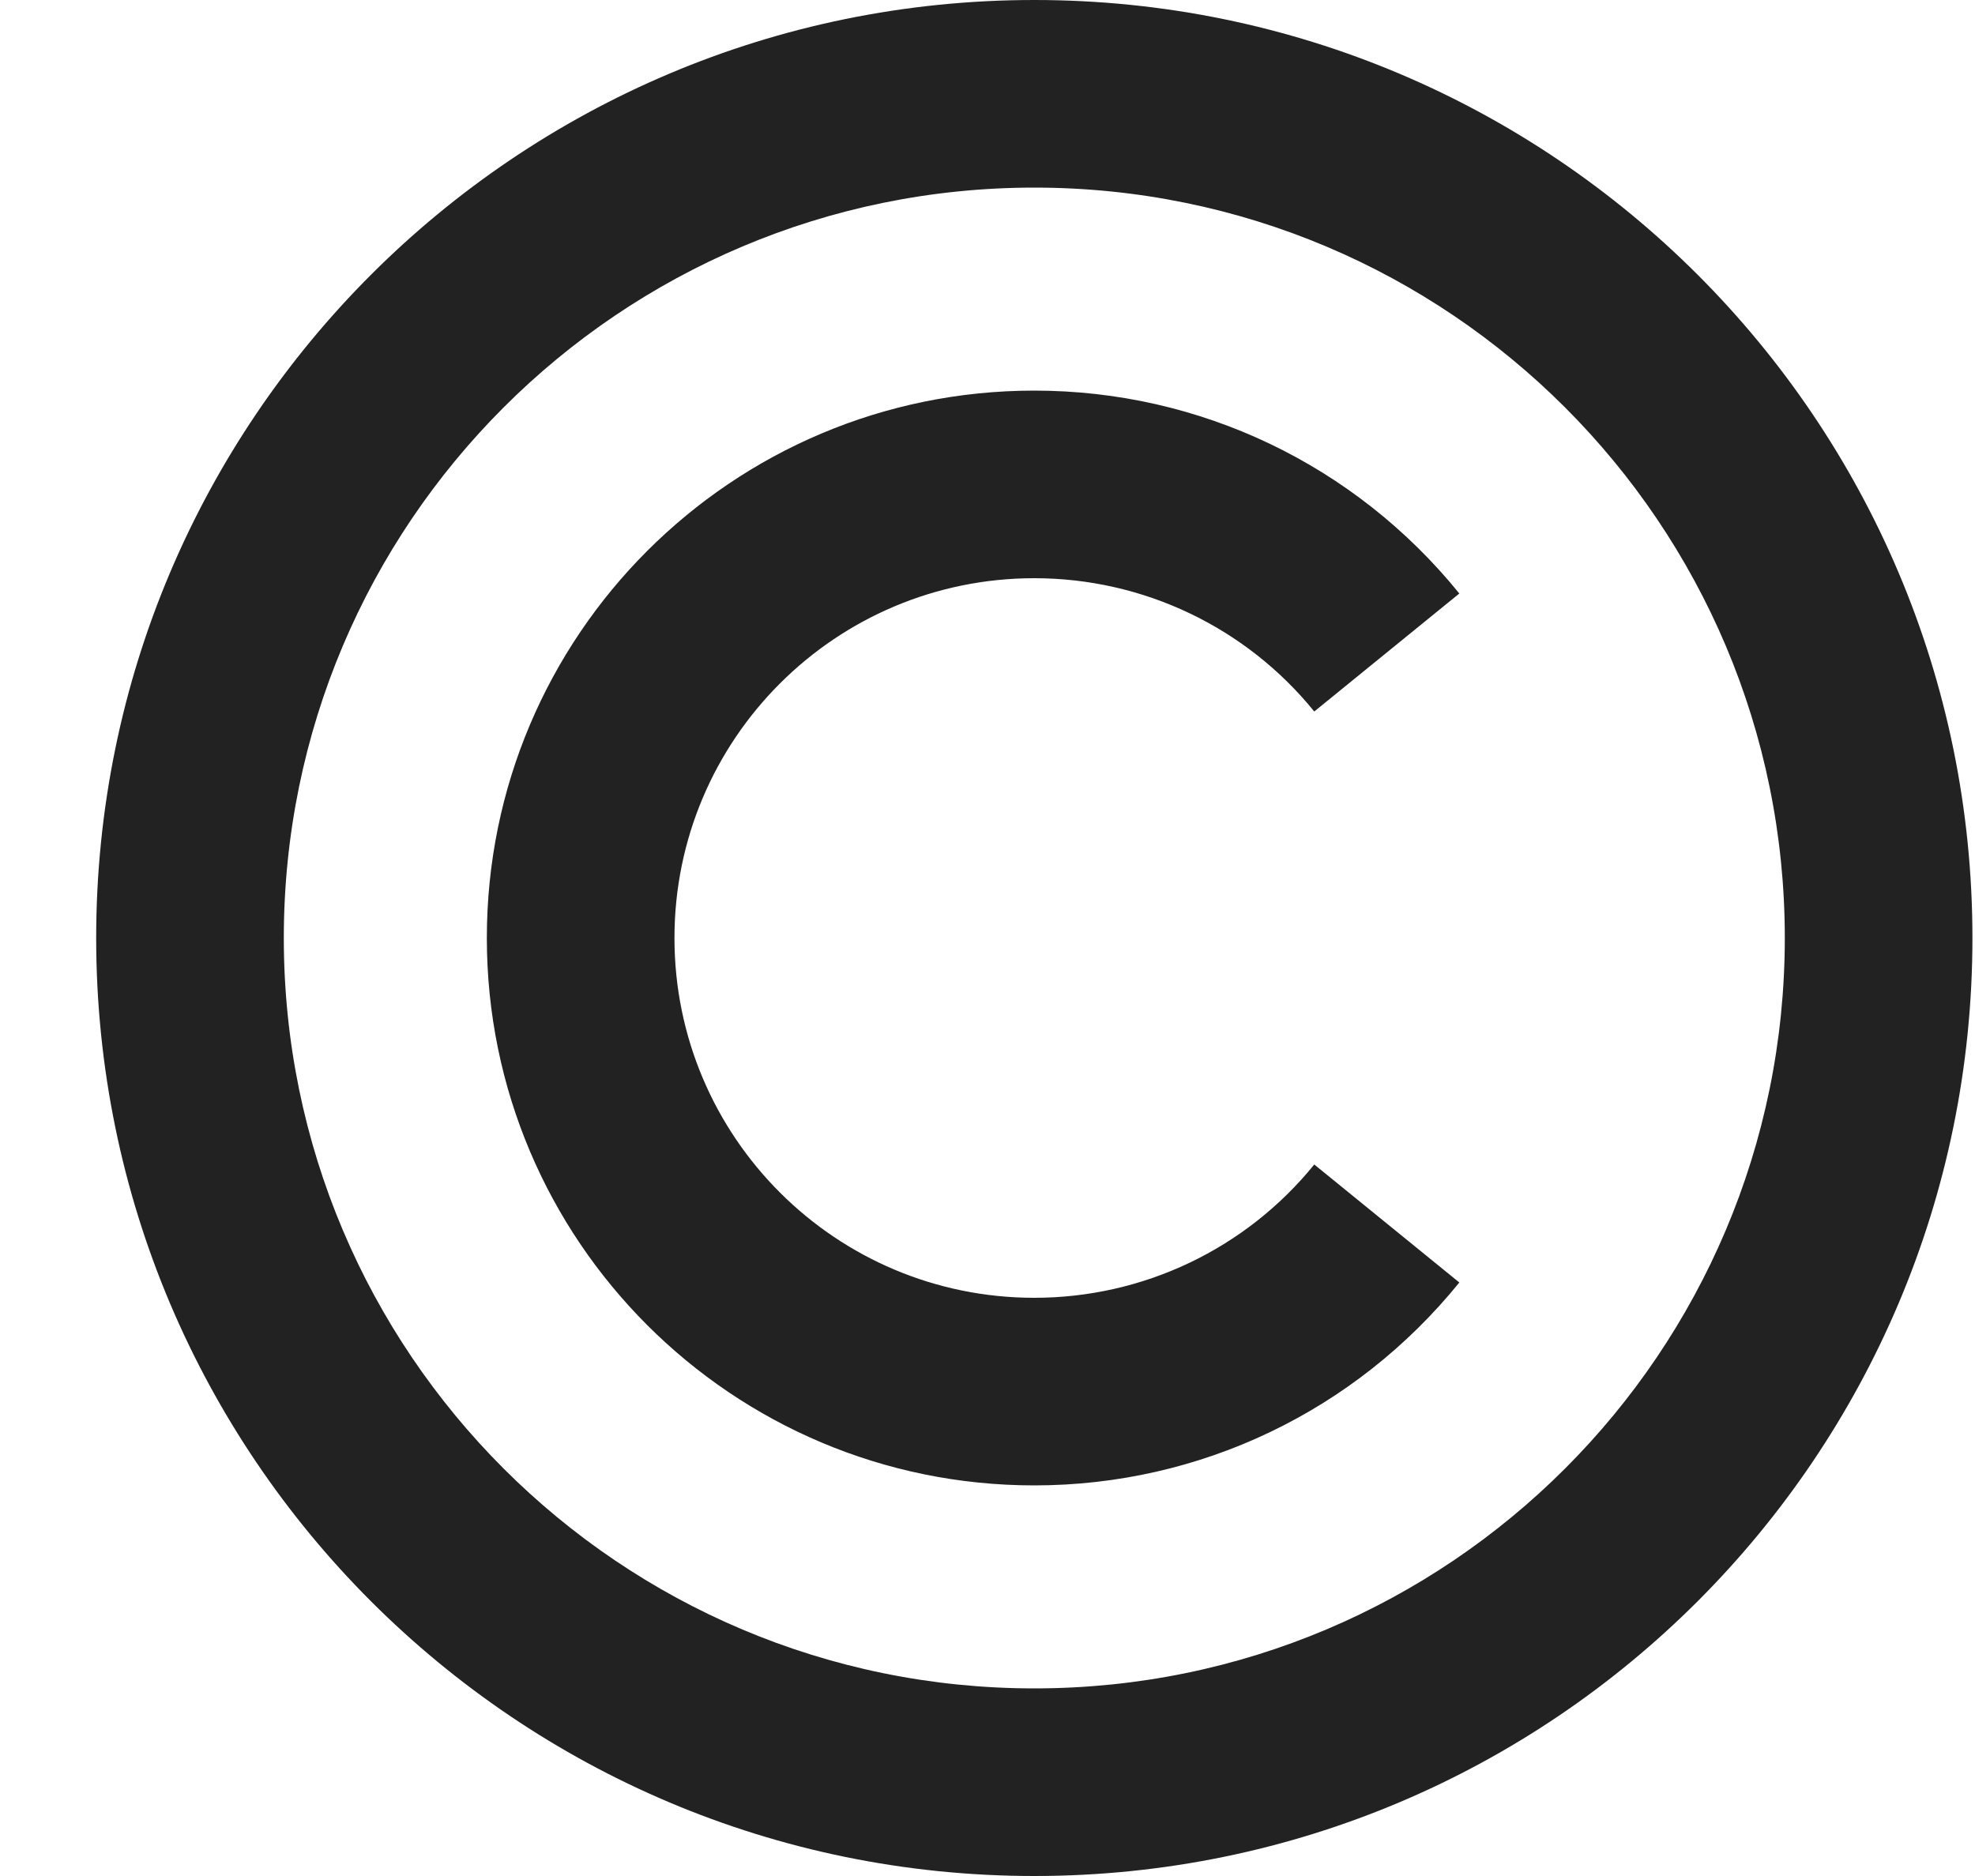 <svg width="20" height="19" viewBox="0 0 20 19" fill="none" xmlns="http://www.w3.org/2000/svg">
<path d="M10.474 0C15.721 0 19.974 4.254 19.974 9.5C19.974 14.746 15.721 19 10.474 19C5.228 19 0.974 14.747 0.974 9.5C0.974 4.254 5.228 0 10.474 0V0ZM14.778 12.989C13.722 14.292 12.152 15.044 10.474 15.044C7.412 15.044 4.93 12.562 4.93 9.5C4.93 6.438 7.412 3.956 10.474 3.956C12.152 3.956 13.722 4.708 14.778 6.011L13.309 7.206C12.615 6.35 11.575 5.856 10.474 5.856C8.461 5.856 6.83 7.487 6.83 9.5C6.83 11.513 8.461 13.144 10.474 13.144C11.575 13.144 12.615 12.65 13.309 11.794L14.778 12.989ZM10.474 1.9C6.277 1.9 2.874 5.303 2.874 9.5C2.874 13.697 6.277 17.1 10.474 17.1C14.672 17.1 18.074 13.697 18.074 9.5C18.074 5.303 14.672 1.9 10.474 1.9Z" fill="#222222"/>
</svg>
